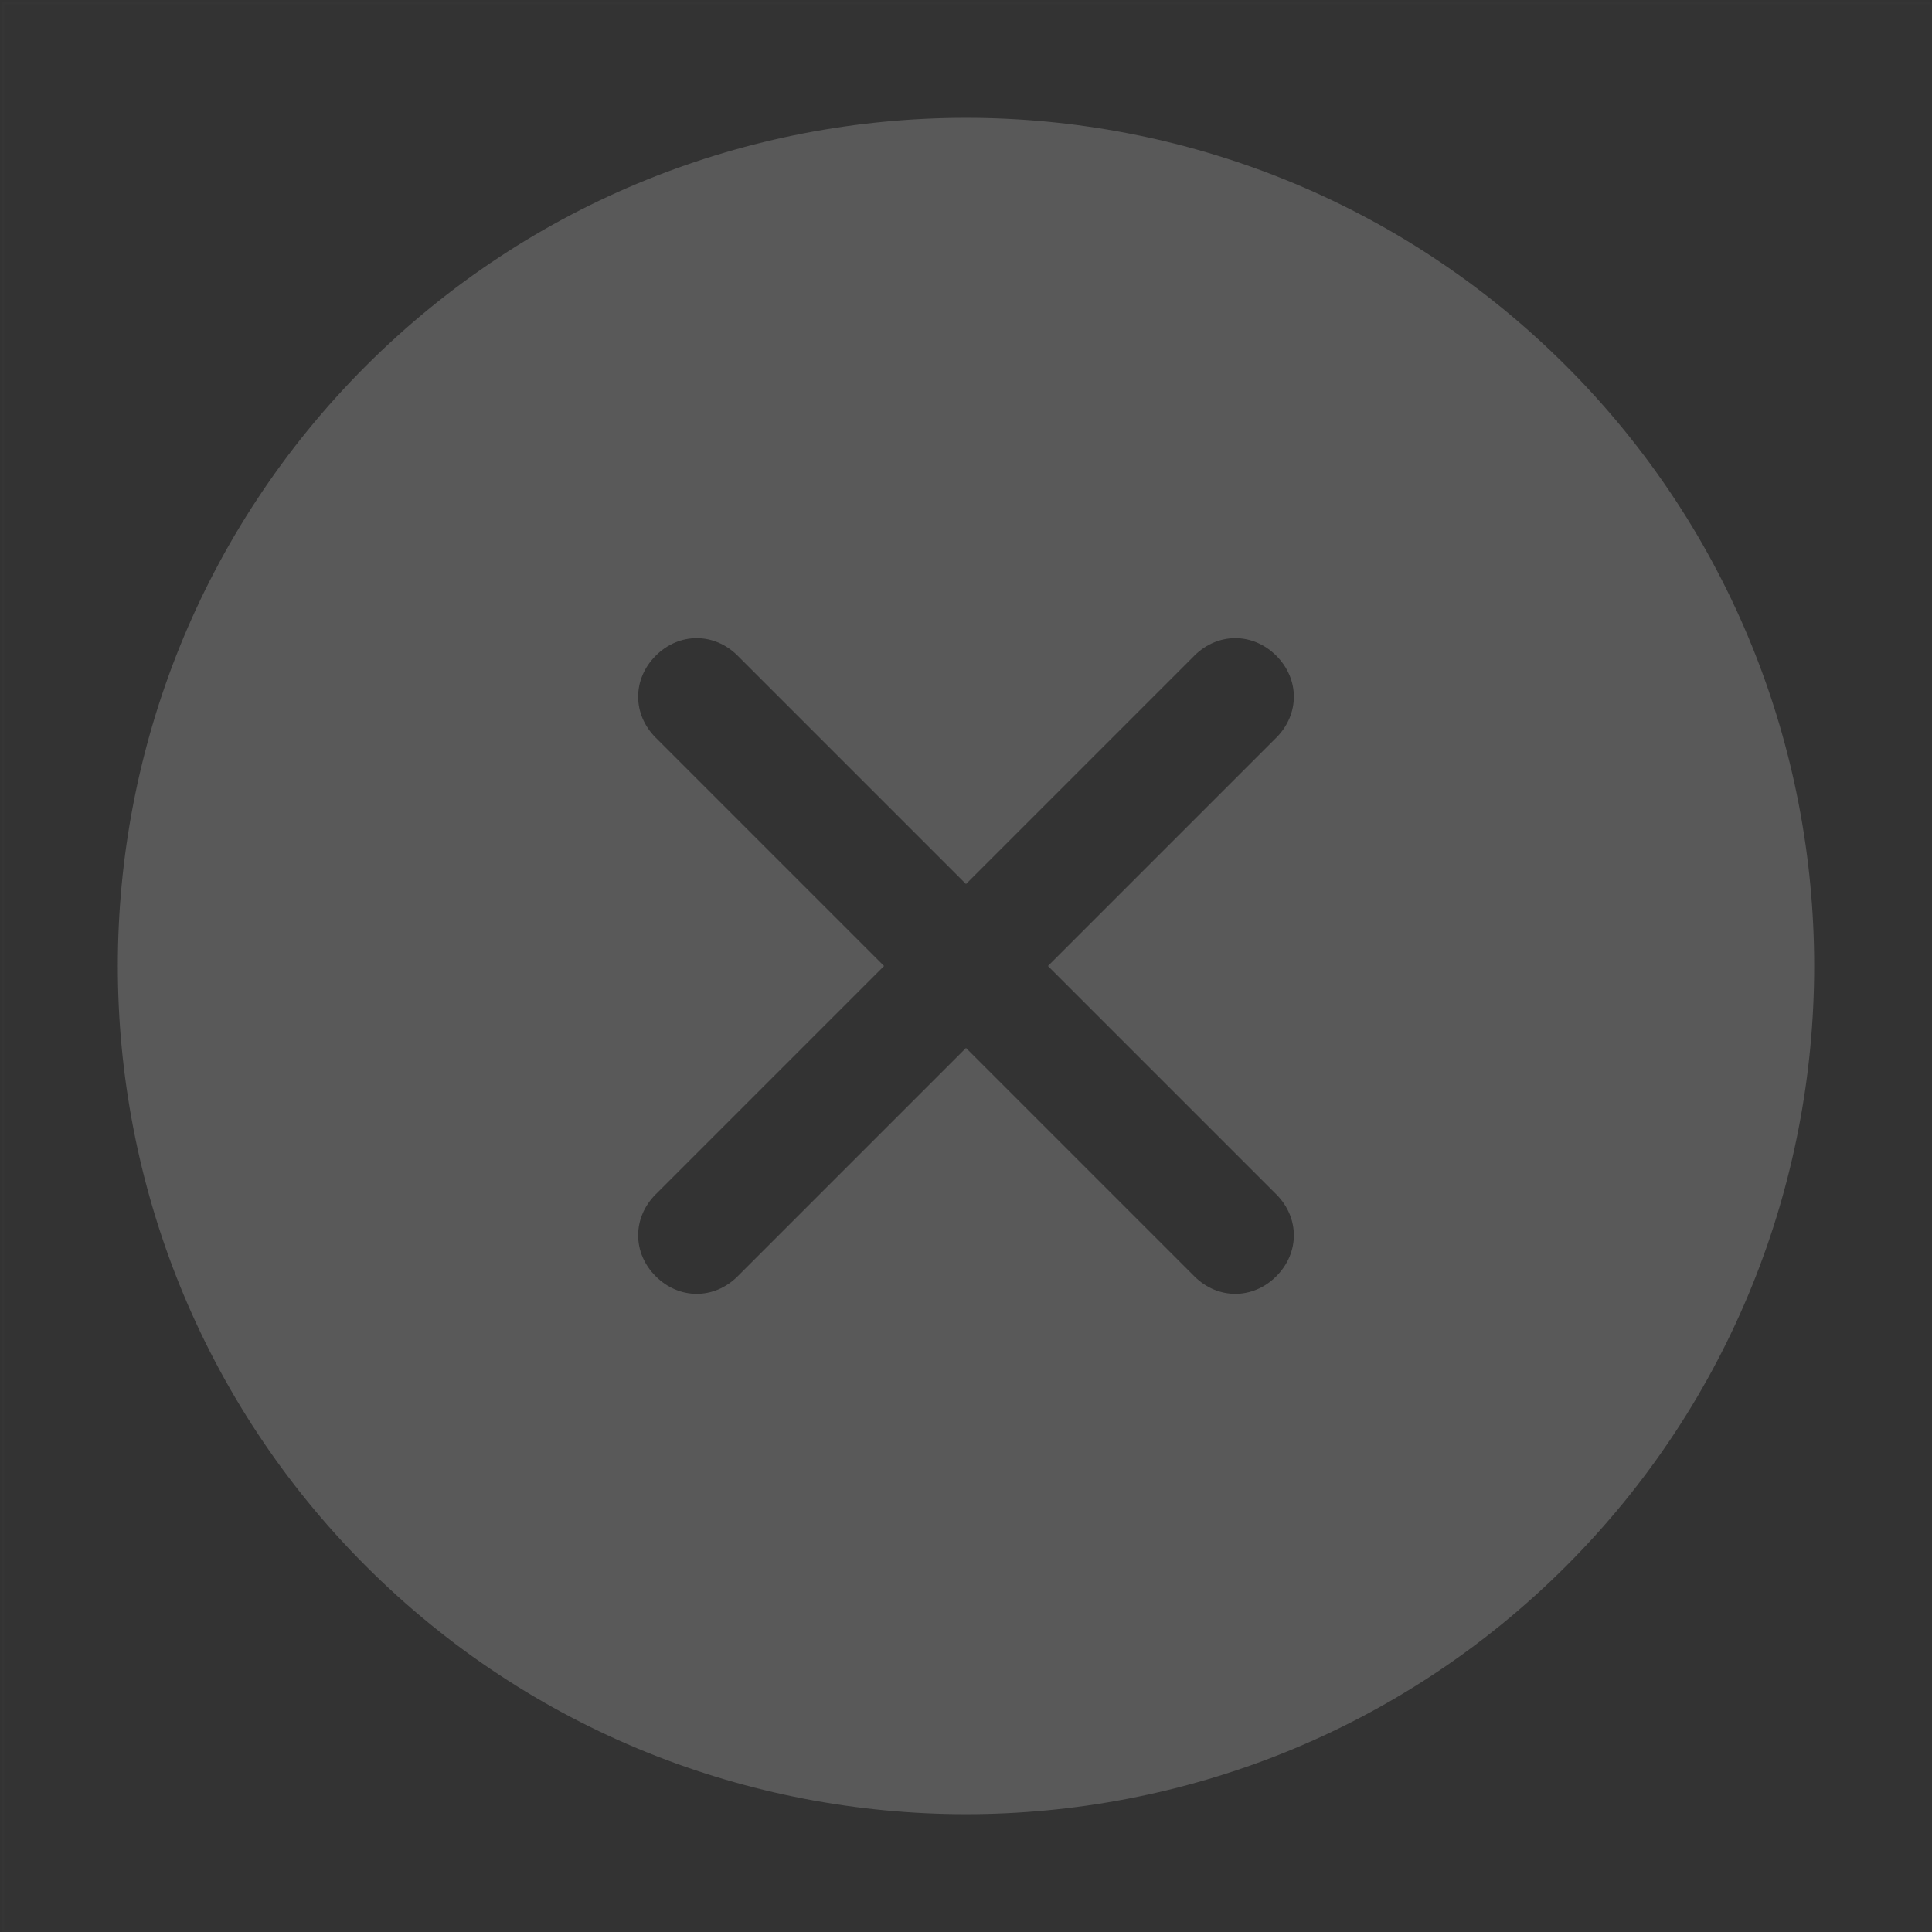 <?xml version="1.0" encoding="utf-8"?>
<!-- Generator: Adobe Illustrator 23.0.1, SVG Export Plug-In . SVG Version: 6.00 Build 0)  -->
<svg version="1.1" id="图层_1" xmlns="http://www.w3.org/2000/svg" xmlns:xlink="http://www.w3.org/1999/xlink" x="0px" y="0px"
	 viewBox="0 0 66 66" style="enable-background:new 0 0 66 66;" xml:space="preserve">
<rect x="0" y="0" width="66" height="66" fill="#333333" stroke="none"/>
<style type="text/css">
	.st0{opacity:1.000000e-02;fill:none;stroke:#FFFFFF;stroke-width:0.1;enable-background:new    ;}
	.st1{fill:#595959;}
</style>
<title>图标/基础/叉号/圆形/块状</title>
<desc>Created with Sketch.</desc>
<g>
	<rect id="矩形" x="0.1" y="0.1" class="st0" width="65.9" height="65.9"/>
	<path id="形状" class="st1" d="M53.5,12.5c11.3,11.3,11.3,29.7,0,41s-29.7,11.3-41,0s-11.3-29.7,0-41S42.2,1.2,53.5,12.5z
		 M33,30.2l-7.8-7.8c-0.8-0.8-2-0.8-2.8,0c-0.8,0.8-0.8,2,0,2.8l7.8,7.8l-7.8,7.8c-0.8,0.8-0.8,2,0,2.8c0.8,0.8,2,0.8,2.8,0l7.8-7.8
		l7.8,7.8c0.8,0.8,2,0.8,2.8,0s0.8-2,0-2.8L35.8,33l7.8-7.8c0.8-0.8,0.8-2,0-2.8c-0.8-0.8-2-0.8-2.8,0L33,30.2z"/>
</g>
</svg>
